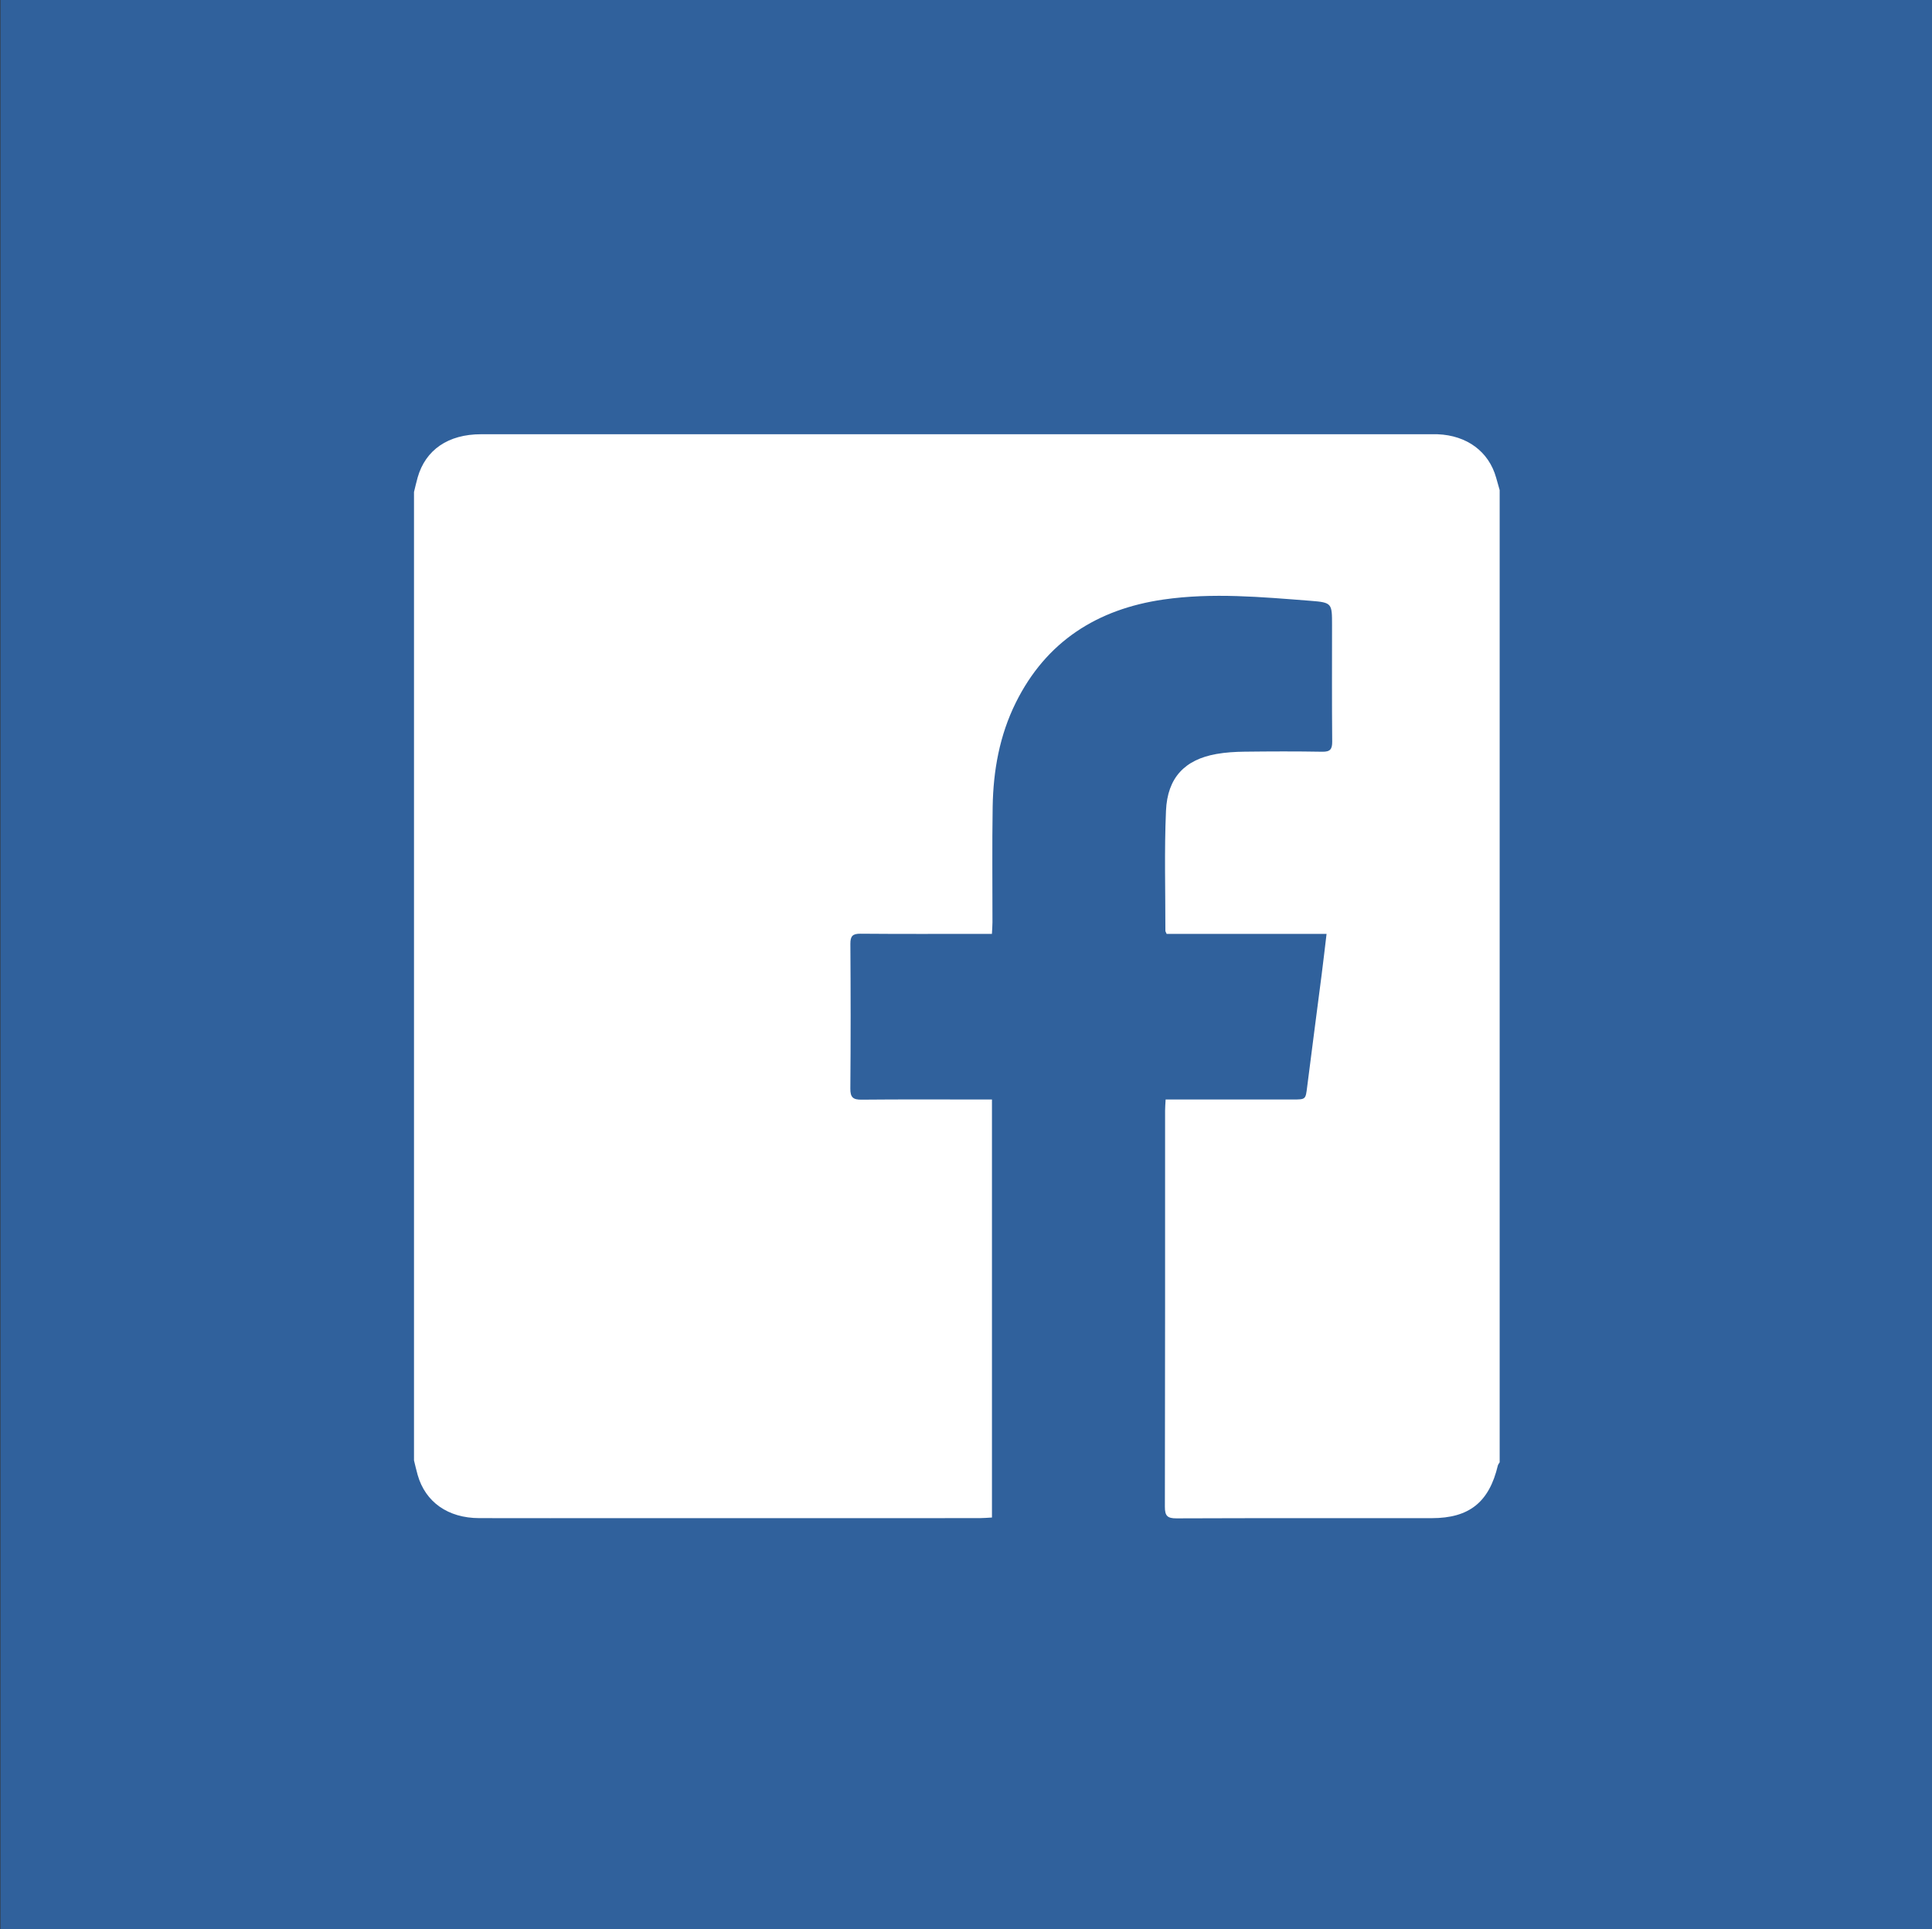 <?xml version="1.0" encoding="utf-8"?>
<!-- Generator: Adobe Illustrator 16.0.0, SVG Export Plug-In . SVG Version: 6.00 Build 0)  -->
<!DOCTYPE svg PUBLIC "-//W3C//DTD SVG 1.1//EN" "http://www.w3.org/Graphics/SVG/1.1/DTD/svg11.dtd">
<svg version="1.1" id="Layer_1" xmlns="http://www.w3.org/2000/svg" xmlns:xlink="http://www.w3.org/1999/xlink" x="0px" y="0px"
	 width="574px" height="573.165px" viewBox="0 0 574 573.165" enable-background="new 0 0 574 573.165" xml:space="preserve">
<rect x="0" y="0" width="574" height="573.165" fill="#333333" stroke="none"/>
<rect x="0.125" fill="#30619C" width="574.208" height="573.165"/>
<path fill="#FFFFFF" d="M123,433.871c0-95.903,0-191.808,0-287.712c0.358-1.436,0.678-2.882,1.082-4.305
	c2.339-8.228,9.094-12.846,18.83-12.847c94.26-0.005,188.519-0.003,282.78-0.003c0.468,0,0.937-0.012,1.403,0.006
	c8.734,0.336,15.231,5.148,17.405,12.885c0.347,1.235,0.701,2.469,1.053,3.703c0,96.278,0,192.557,0,288.836
	c-0.185,0.318-0.461,0.615-0.543,0.959c-2.584,10.891-8.511,15.629-19.617,15.631c-25.286,0.007-50.573-0.036-75.859,0.06
	c-2.693,0.01-3.452-0.736-3.447-3.441c0.085-39.242,0.059-78.484,0.064-117.727c0-0.998,0.095-1.997,0.159-3.268
	c1.34,0,2.442,0,3.544,0c11.426,0,22.852,0.001,34.278-0.002c3.834-0.001,3.76-0.016,4.237-3.807
	c1.402-11.129,2.879-22.249,4.306-33.375c0.495-3.859,0.935-7.725,1.451-12.021c-16.162,0-31.925,0-47.519,0
	c-0.236-0.565-0.369-0.734-0.368-0.903c0.014-11.892-0.34-23.8,0.179-35.67c0.43-9.861,5.604-15.205,14.982-16.868
	c2.75-0.488,5.583-0.654,8.381-0.688c7.679-0.091,15.36-0.12,23.038,0.016c2.364,0.042,3.001-0.716,2.98-3.023
	c-0.106-11.519-0.048-23.039-0.048-34.559c0-6.476,0.021-6.76-6.361-7.253c-14.551-1.125-29.162-2.484-43.703-0.387
	c-19.66,2.836-34.868,12.448-43.893,30.64c-4.83,9.734-6.7,20.212-6.873,30.973c-0.184,11.423-0.045,22.851-0.059,34.277
	c-0.002,1.08-0.096,2.16-0.158,3.446c-1.328,0-2.346,0-3.363,0c-11.894,0-23.788,0.057-35.682-0.048
	c-2.341-0.021-3.025,0.693-3.01,3.017c0.093,14.328,0.111,28.658-0.011,42.987c-0.022,2.635,0.814,3.323,3.354,3.298
	c11.799-0.115,23.601-0.051,35.4-0.05c1.083,0,2.166,0,3.321,0c0,41.61,0,82.78,0,124.19c-1.333,0.068-2.524,0.181-3.716,0.181
	c-35.495,0.009-70.991,0.008-106.486,0.008c-14.048,0-28.097,0.026-42.145-0.011c-9.275-0.021-15.99-4.771-18.283-12.836
	C123.678,436.755,123.359,435.308,123,433.871z"/>
</svg>
